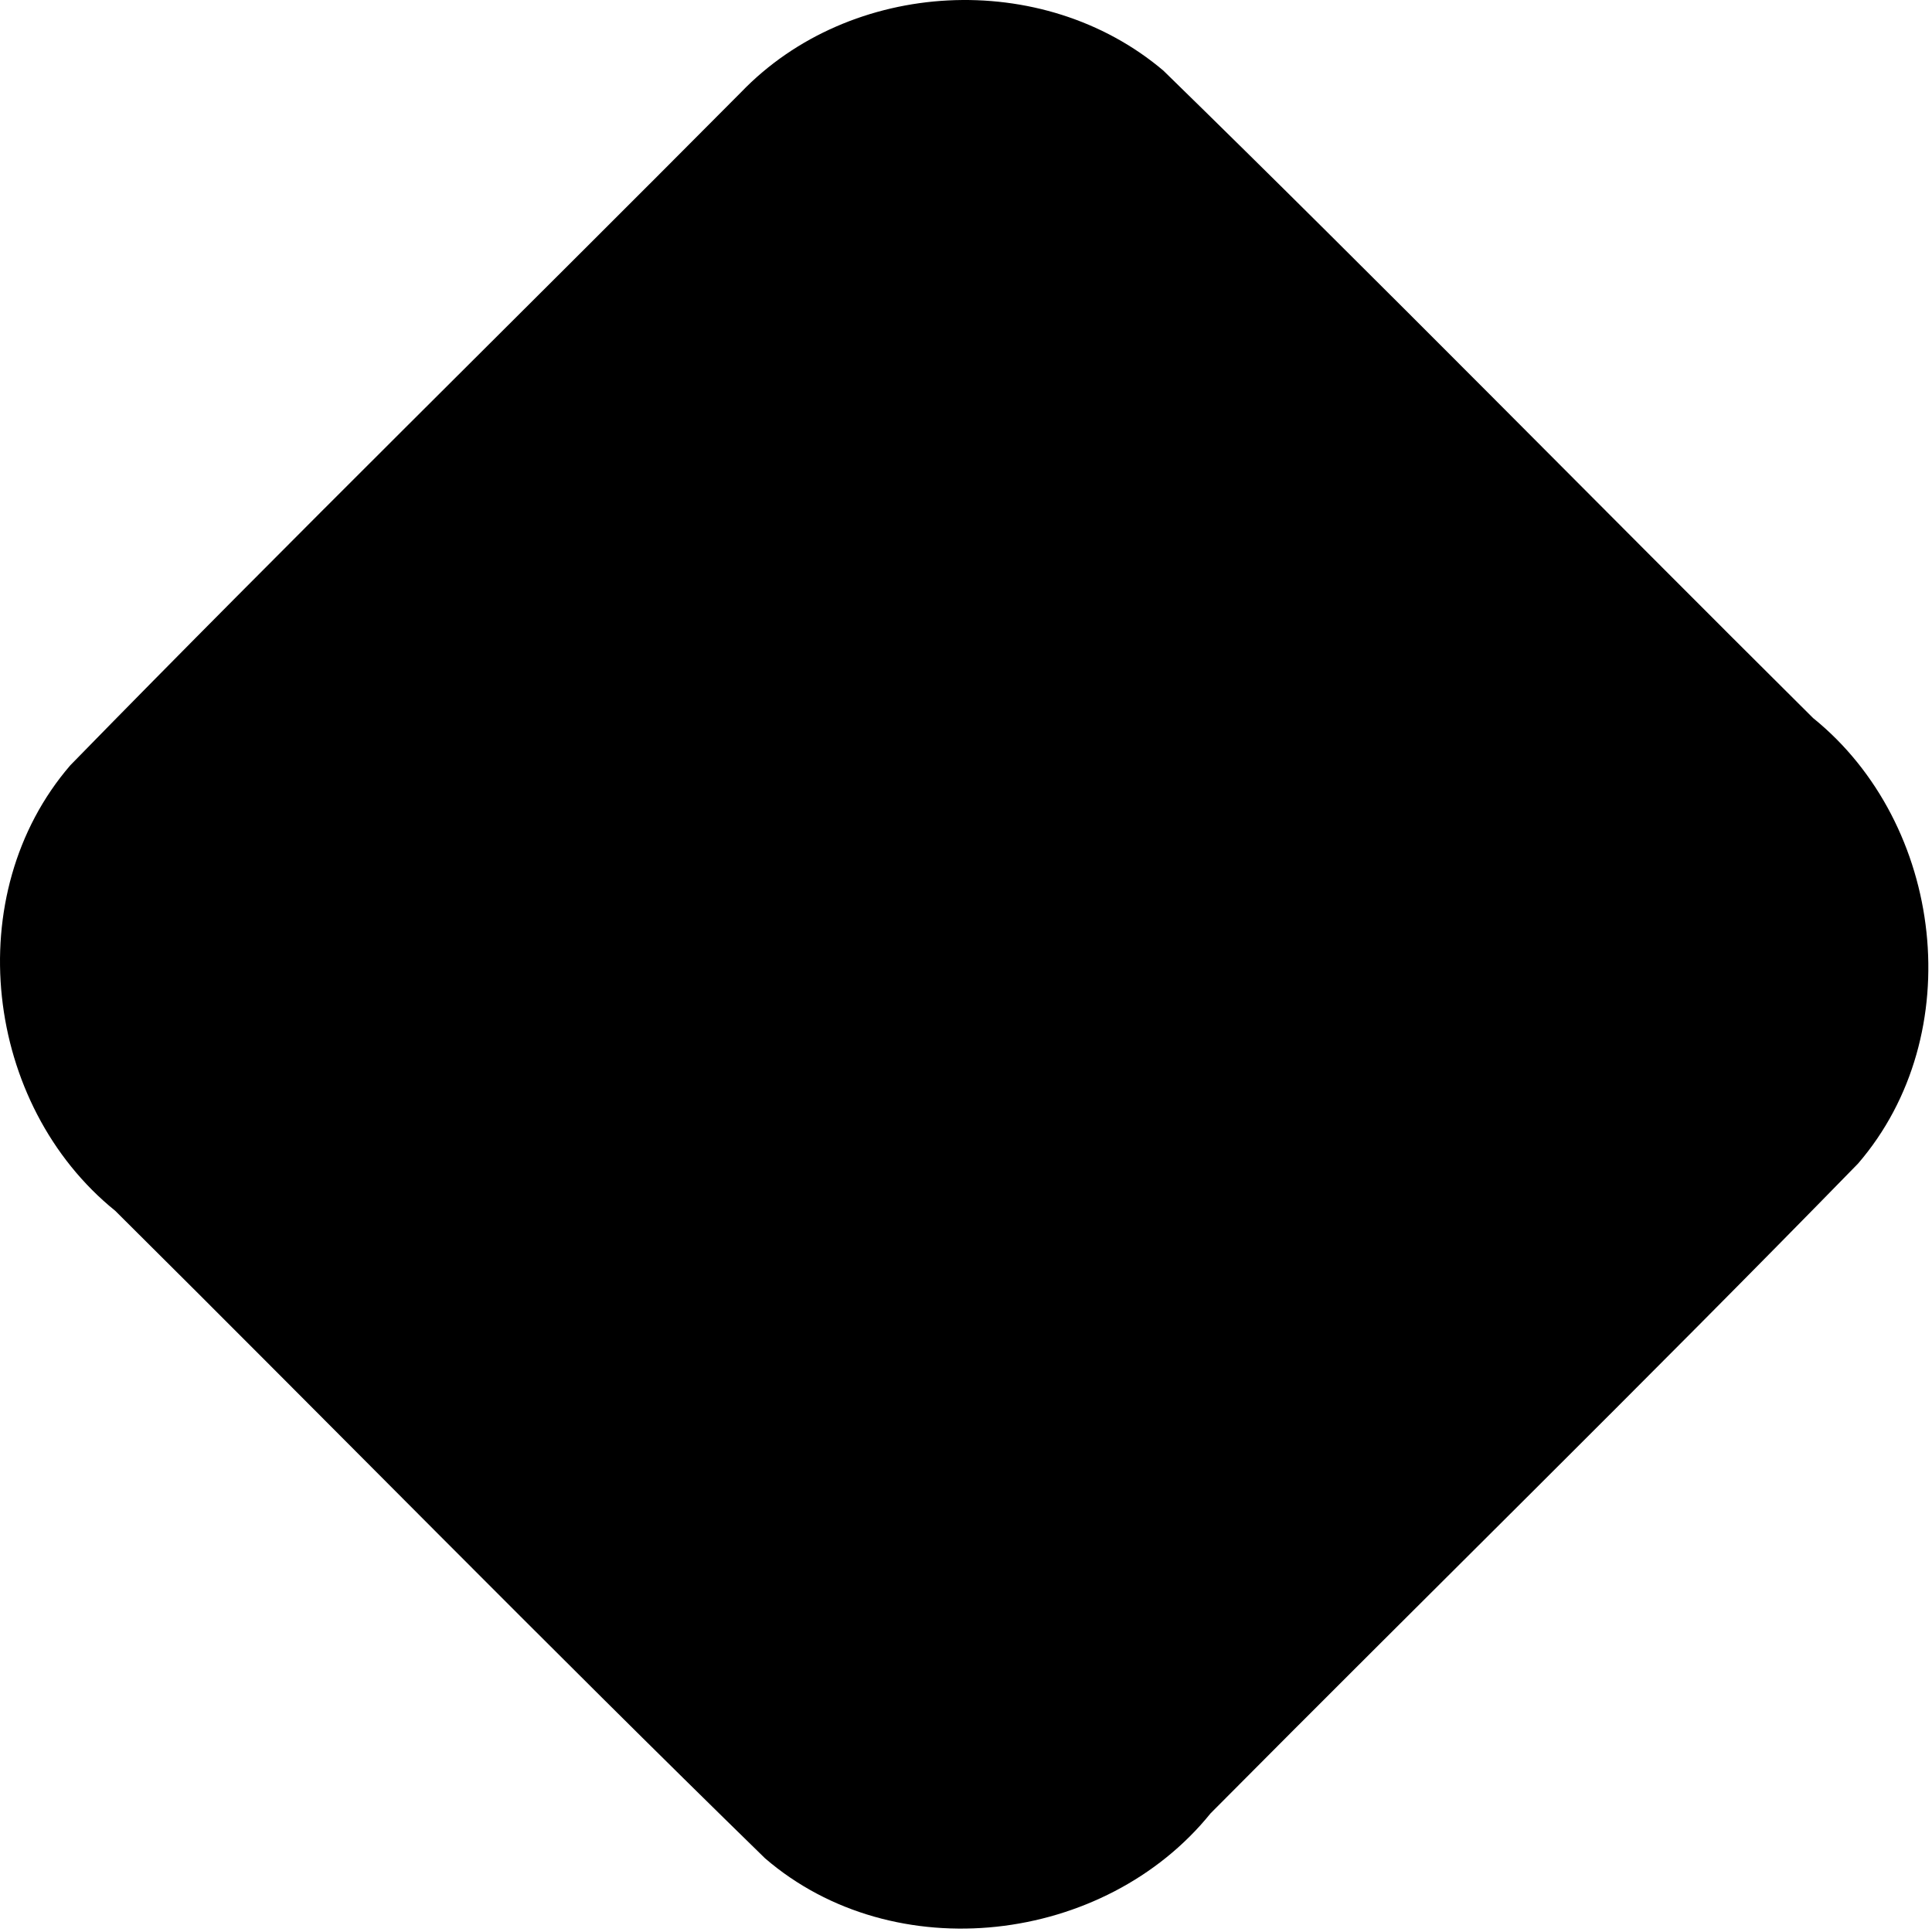 <?xml version="1.0" encoding="UTF-8" standalone="no"?>
<!-- Created with Inkscape (http://www.inkscape.org/) -->

<svg
   width="1000"
   height="1000"
   viewBox="0 0 264.583 264.583"
   version="1.1"
   id="svg947"
   inkscape:version="1.2.1 (9c6d41e410, 2022-07-14)"
   sodipodi:docname="hud.svg"
   xmlns:inkscape="http://www.inkscape.org/namespaces/inkscape"
   xmlns:sodipodi="http://sodipodi.sourceforge.net/DTD/sodipodi-0.dtd"
   xmlns="http://www.w3.org/2000/svg"
   xmlns:svg="http://www.w3.org/2000/svg">
  <sodipodi:namedview
     id="namedview949"
     pagecolor="#ffffff"
     bordercolor="#000000"
     borderopacity="0.25"
     inkscape:showpageshadow="2"
     inkscape:pageopacity="0.0"
     inkscape:pagecheckerboard="true"
     inkscape:deskcolor="#d1d1d1"
     inkscape:document-units="mm"
     showgrid="false"
     inkscape:zoom="0.914906"
     inkscape:cx="347.03019"
     inkscape:cy="561.25984"
     inkscape:window-width="2560"
     inkscape:window-height="1351"
     inkscape:window-x="2391"
     inkscape:window-y="-9"
     inkscape:window-maximized="1"
     inkscape:current-layer="layer1" />
  <defs
     id="defs944" />
  <g
     inkscape:label="Layer 1"
     inkscape:groupmode="layer"
     id="layer1">
    <path
       id="rect434"
       style="display:inline;stroke-width:0.342"
       d="M 101.47,12.648 C 70.911,43.413 39.926,73.779 9.636,104.797 c -15.246,17.672 -11.81,46.519 6.148,61.022 29.708,29.503 59.017,59.43 88.978,88.664 17.672,15.246 46.519,11.81 61.022,-6.148 29.503,-29.708 59.43,-59.017 88.664,-88.978 15.246,-17.672 11.81,-46.519 -6.148,-61.022 C 218.591,68.832 189.282,38.904 159.321,9.671 142.806,-4.319 116.476,-2.963 101.47,12.648 Z" />
  </g>
</svg>
